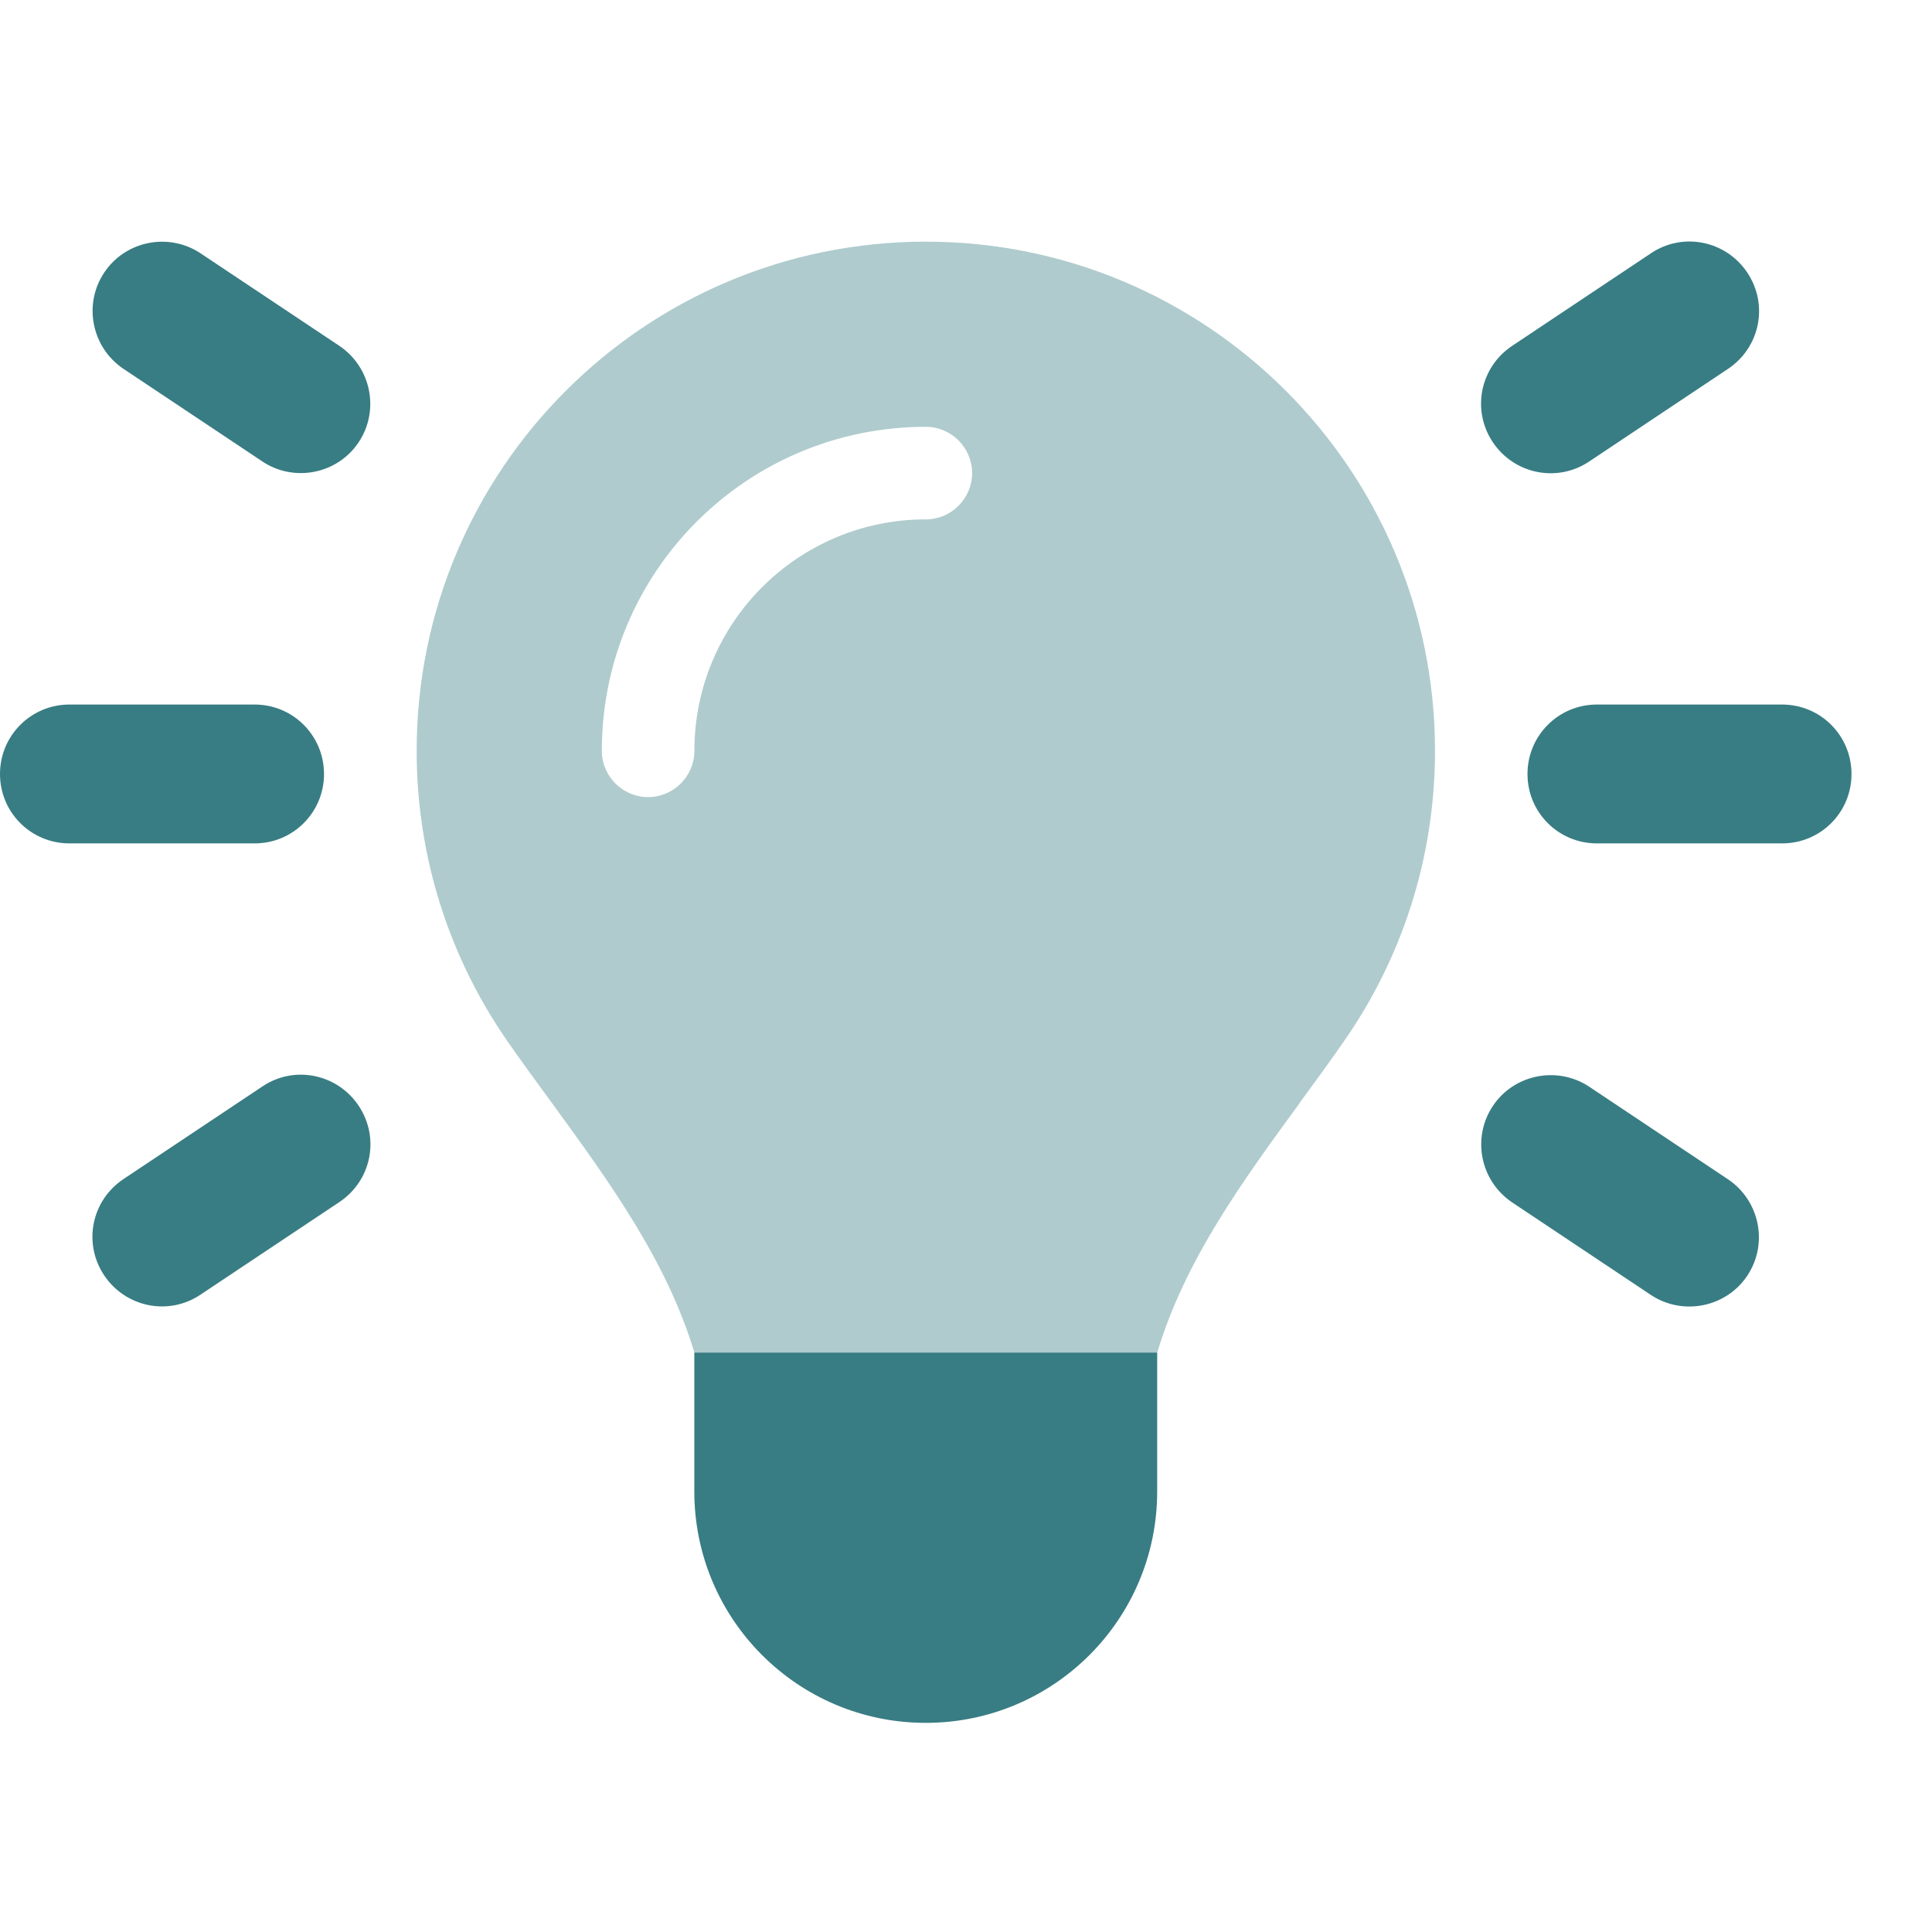 <svg width="24" height="24" viewBox="0 0 24 24" fill="none" xmlns="http://www.w3.org/2000/svg">
<path d="M2.49 3.146L4.215 4.296C4.611 4.562 4.719 5.097 4.456 5.493C4.194 5.888 3.655 5.996 3.26 5.733L1.535 4.583C1.139 4.317 1.031 3.782 1.294 3.387C1.556 2.991 2.095 2.884 2.49 3.146ZM21.465 4.583L19.741 5.733C19.345 5.999 18.81 5.891 18.544 5.493C18.278 5.094 18.386 4.562 18.785 4.296L20.509 3.146C20.905 2.88 21.44 2.988 21.706 3.387C21.972 3.786 21.864 4.317 21.465 4.583ZM0.863 8.752H3.163C3.64 8.752 4.025 9.137 4.025 9.615C4.025 10.093 3.64 10.477 3.163 10.477H0.863C0.385 10.477 0 10.093 0 9.615C0 9.137 0.385 8.752 0.863 8.752ZM19.837 8.752H22.137C22.616 8.752 23 9.137 23 9.615C23 10.093 22.616 10.477 22.137 10.477H19.837C19.36 10.477 18.975 10.093 18.975 9.615C18.975 9.137 19.36 8.752 19.837 8.752ZM4.215 14.933L2.49 16.083C2.095 16.349 1.56 16.241 1.294 15.843C1.028 15.444 1.136 14.912 1.535 14.646L3.26 13.496C3.655 13.23 4.19 13.338 4.456 13.737C4.722 14.136 4.614 14.667 4.215 14.933ZM19.741 13.499L21.465 14.649C21.861 14.915 21.969 15.451 21.706 15.846C21.444 16.241 20.905 16.349 20.509 16.087L18.785 14.937C18.389 14.671 18.281 14.136 18.544 13.74C18.806 13.345 19.345 13.237 19.741 13.499ZM14.375 18.527C14.375 20.116 13.088 21.402 11.5 21.402C9.912 21.402 8.625 20.116 8.625 18.527V16.802H14.375V18.527Z" fill="#387D83"/>
<path opacity="0.4" d="M16.144 13.704C15.432 14.678 14.717 15.659 14.376 16.802H8.626C8.281 15.656 7.566 14.678 6.858 13.704C6.671 13.449 6.484 13.194 6.304 12.935C5.593 11.911 5.176 10.668 5.176 9.327C5.176 5.834 8.008 3.002 11.501 3.002C14.994 3.002 17.826 5.834 17.826 9.327C17.826 10.668 17.409 11.911 16.697 12.932C16.518 13.191 16.331 13.446 16.144 13.701V13.704ZM8.626 9.327C8.626 7.739 9.912 6.452 11.501 6.452C11.817 6.452 12.076 6.193 12.076 5.877C12.076 5.561 11.817 5.302 11.501 5.302C9.276 5.302 7.476 7.103 7.476 9.327C7.476 9.643 7.735 9.902 8.051 9.902C8.367 9.902 8.626 9.643 8.626 9.327Z" fill="#387D83"/>
</svg>
